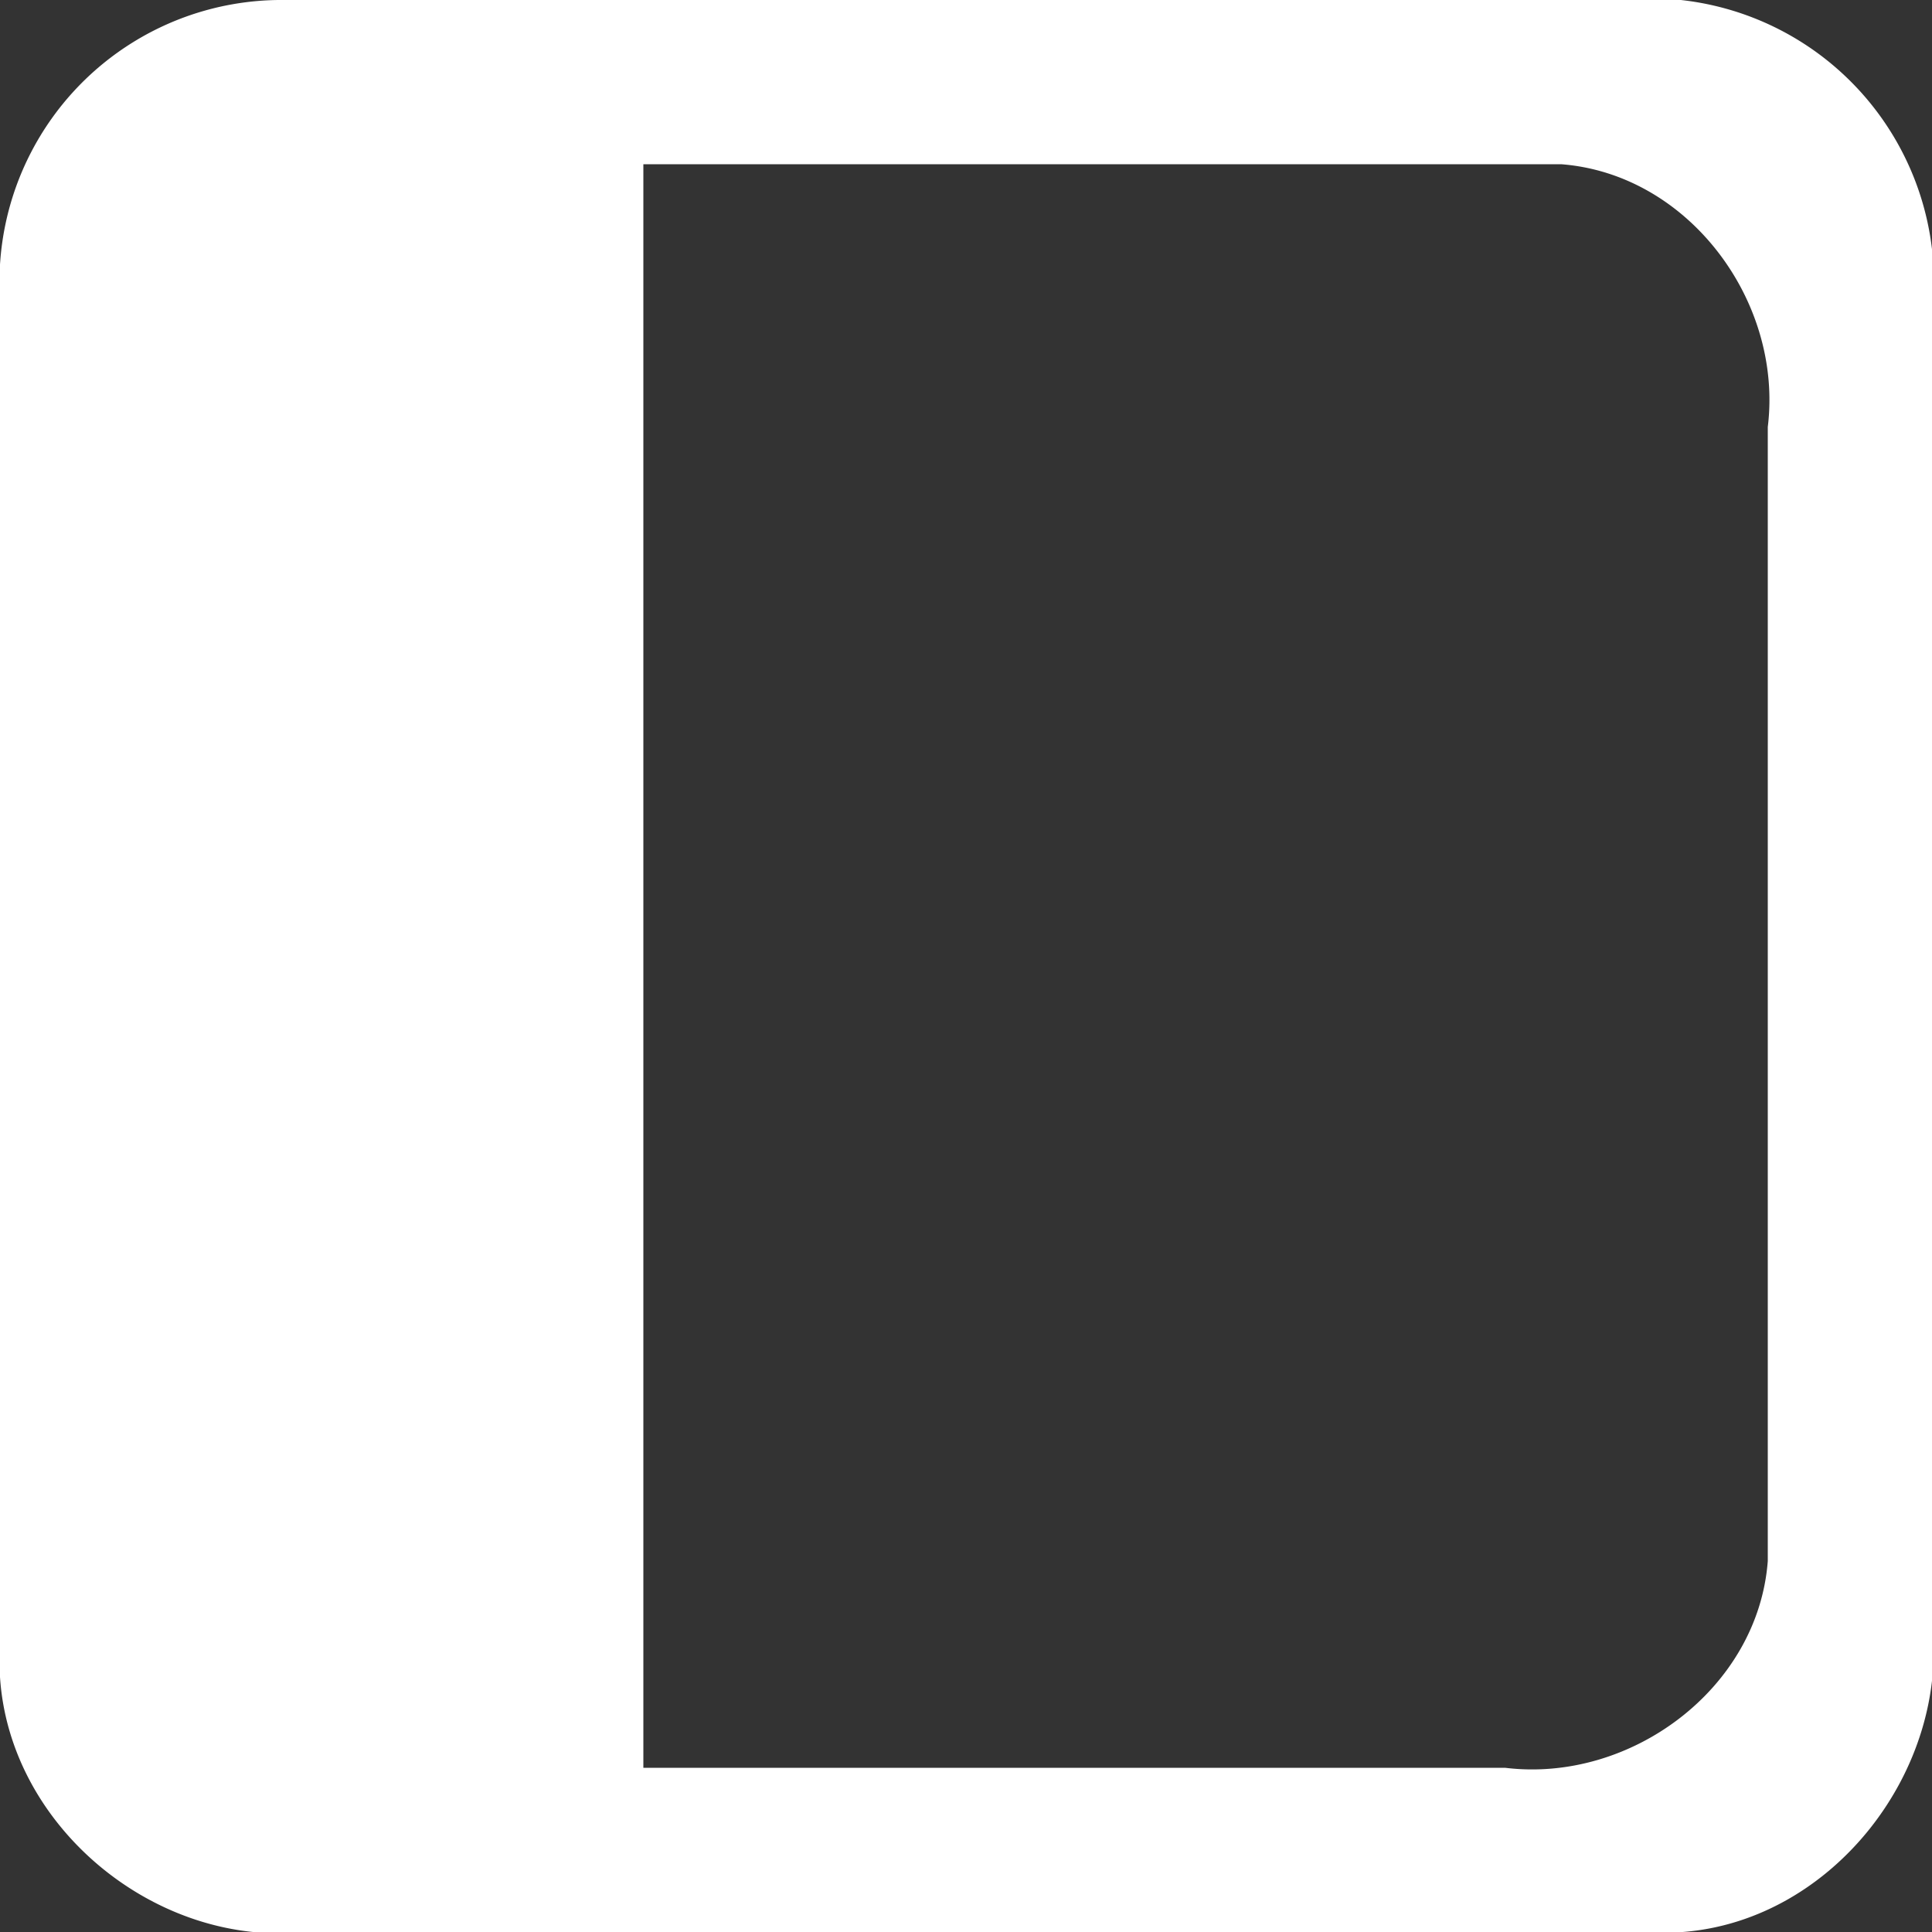 <svg xmlns="http://www.w3.org/2000/svg" viewBox="0 0 100 100"><rect x="0" y="0" width="100" height="100" fill="#333333" stroke="none"/><defs/><path fill="#fff" d="M14.4 0A14.6 14.6 0 000 15.5v71.3c.5 7.8 8.1 14 15.8 13.2h71.3c7.8-.6 13.8-8.4 12.9-16.1v-71A14.7 14.7 0 0083.8 0H14.4zm18.9 8.5h47.5c6.6.5 11.5 7.1 10.7 13.6v58.7c-.5 6.6-7.1 11.5-13.6 10.7H33.3v-83z"/></svg>
